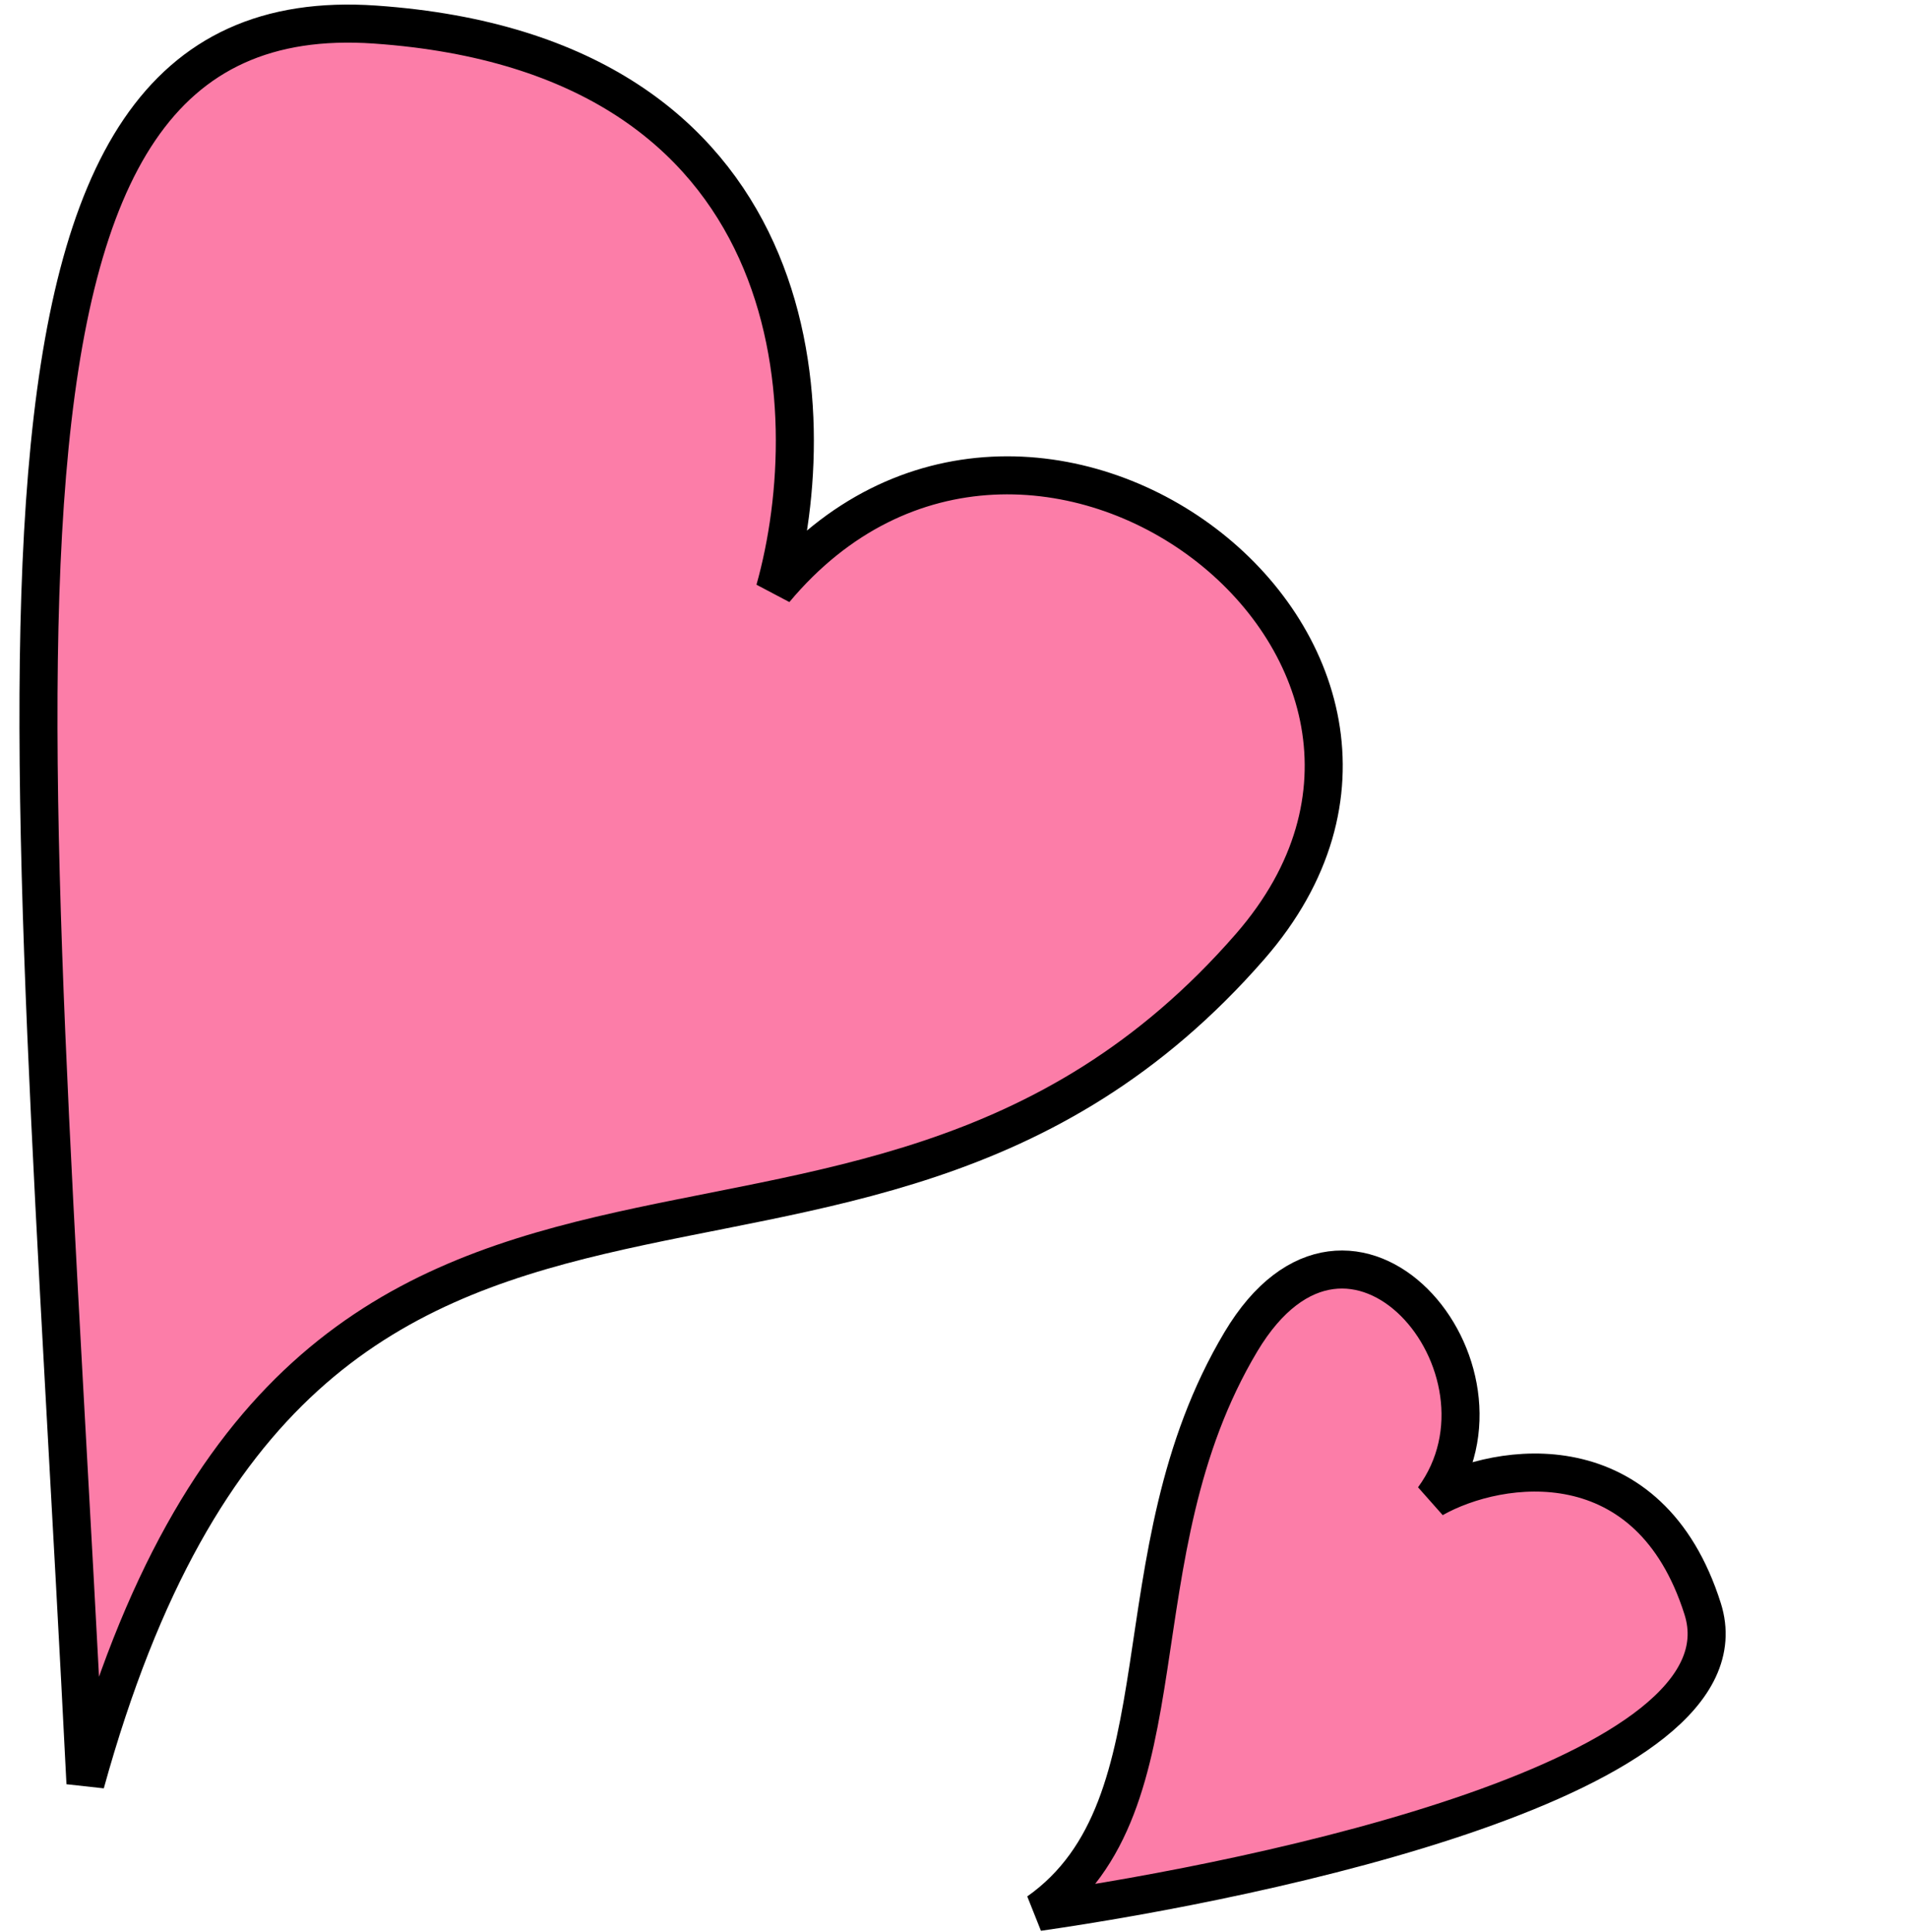 <svg width="81" height="82" viewBox="0 0 81 82" fill="none" xmlns="http://www.w3.org/2000/svg">
<path d="M15.926 1.043C-2.44 -0.236 1.254 28.338 3.628 75.692C13.114 41.383 35.962 59.818 53.073 40.173C63.971 27.66 43.695 12.117 32.892 25.037C35.06 17.326 34.291 2.323 15.926 1.043Z" fill="#FC7DA8" stroke="black" stroke-width="1.615"/>
<path d="M72.283 68.288C74.543 75.433 53.571 79.791 44.076 81.154C50.512 76.608 47.254 66.036 52.681 56.95C57.352 49.13 64.9 58.097 60.85 63.607C63.677 62.012 70.023 61.143 72.283 68.288Z" fill="#FC7DA8" stroke="black" stroke-width="1.615"/>
</svg>

